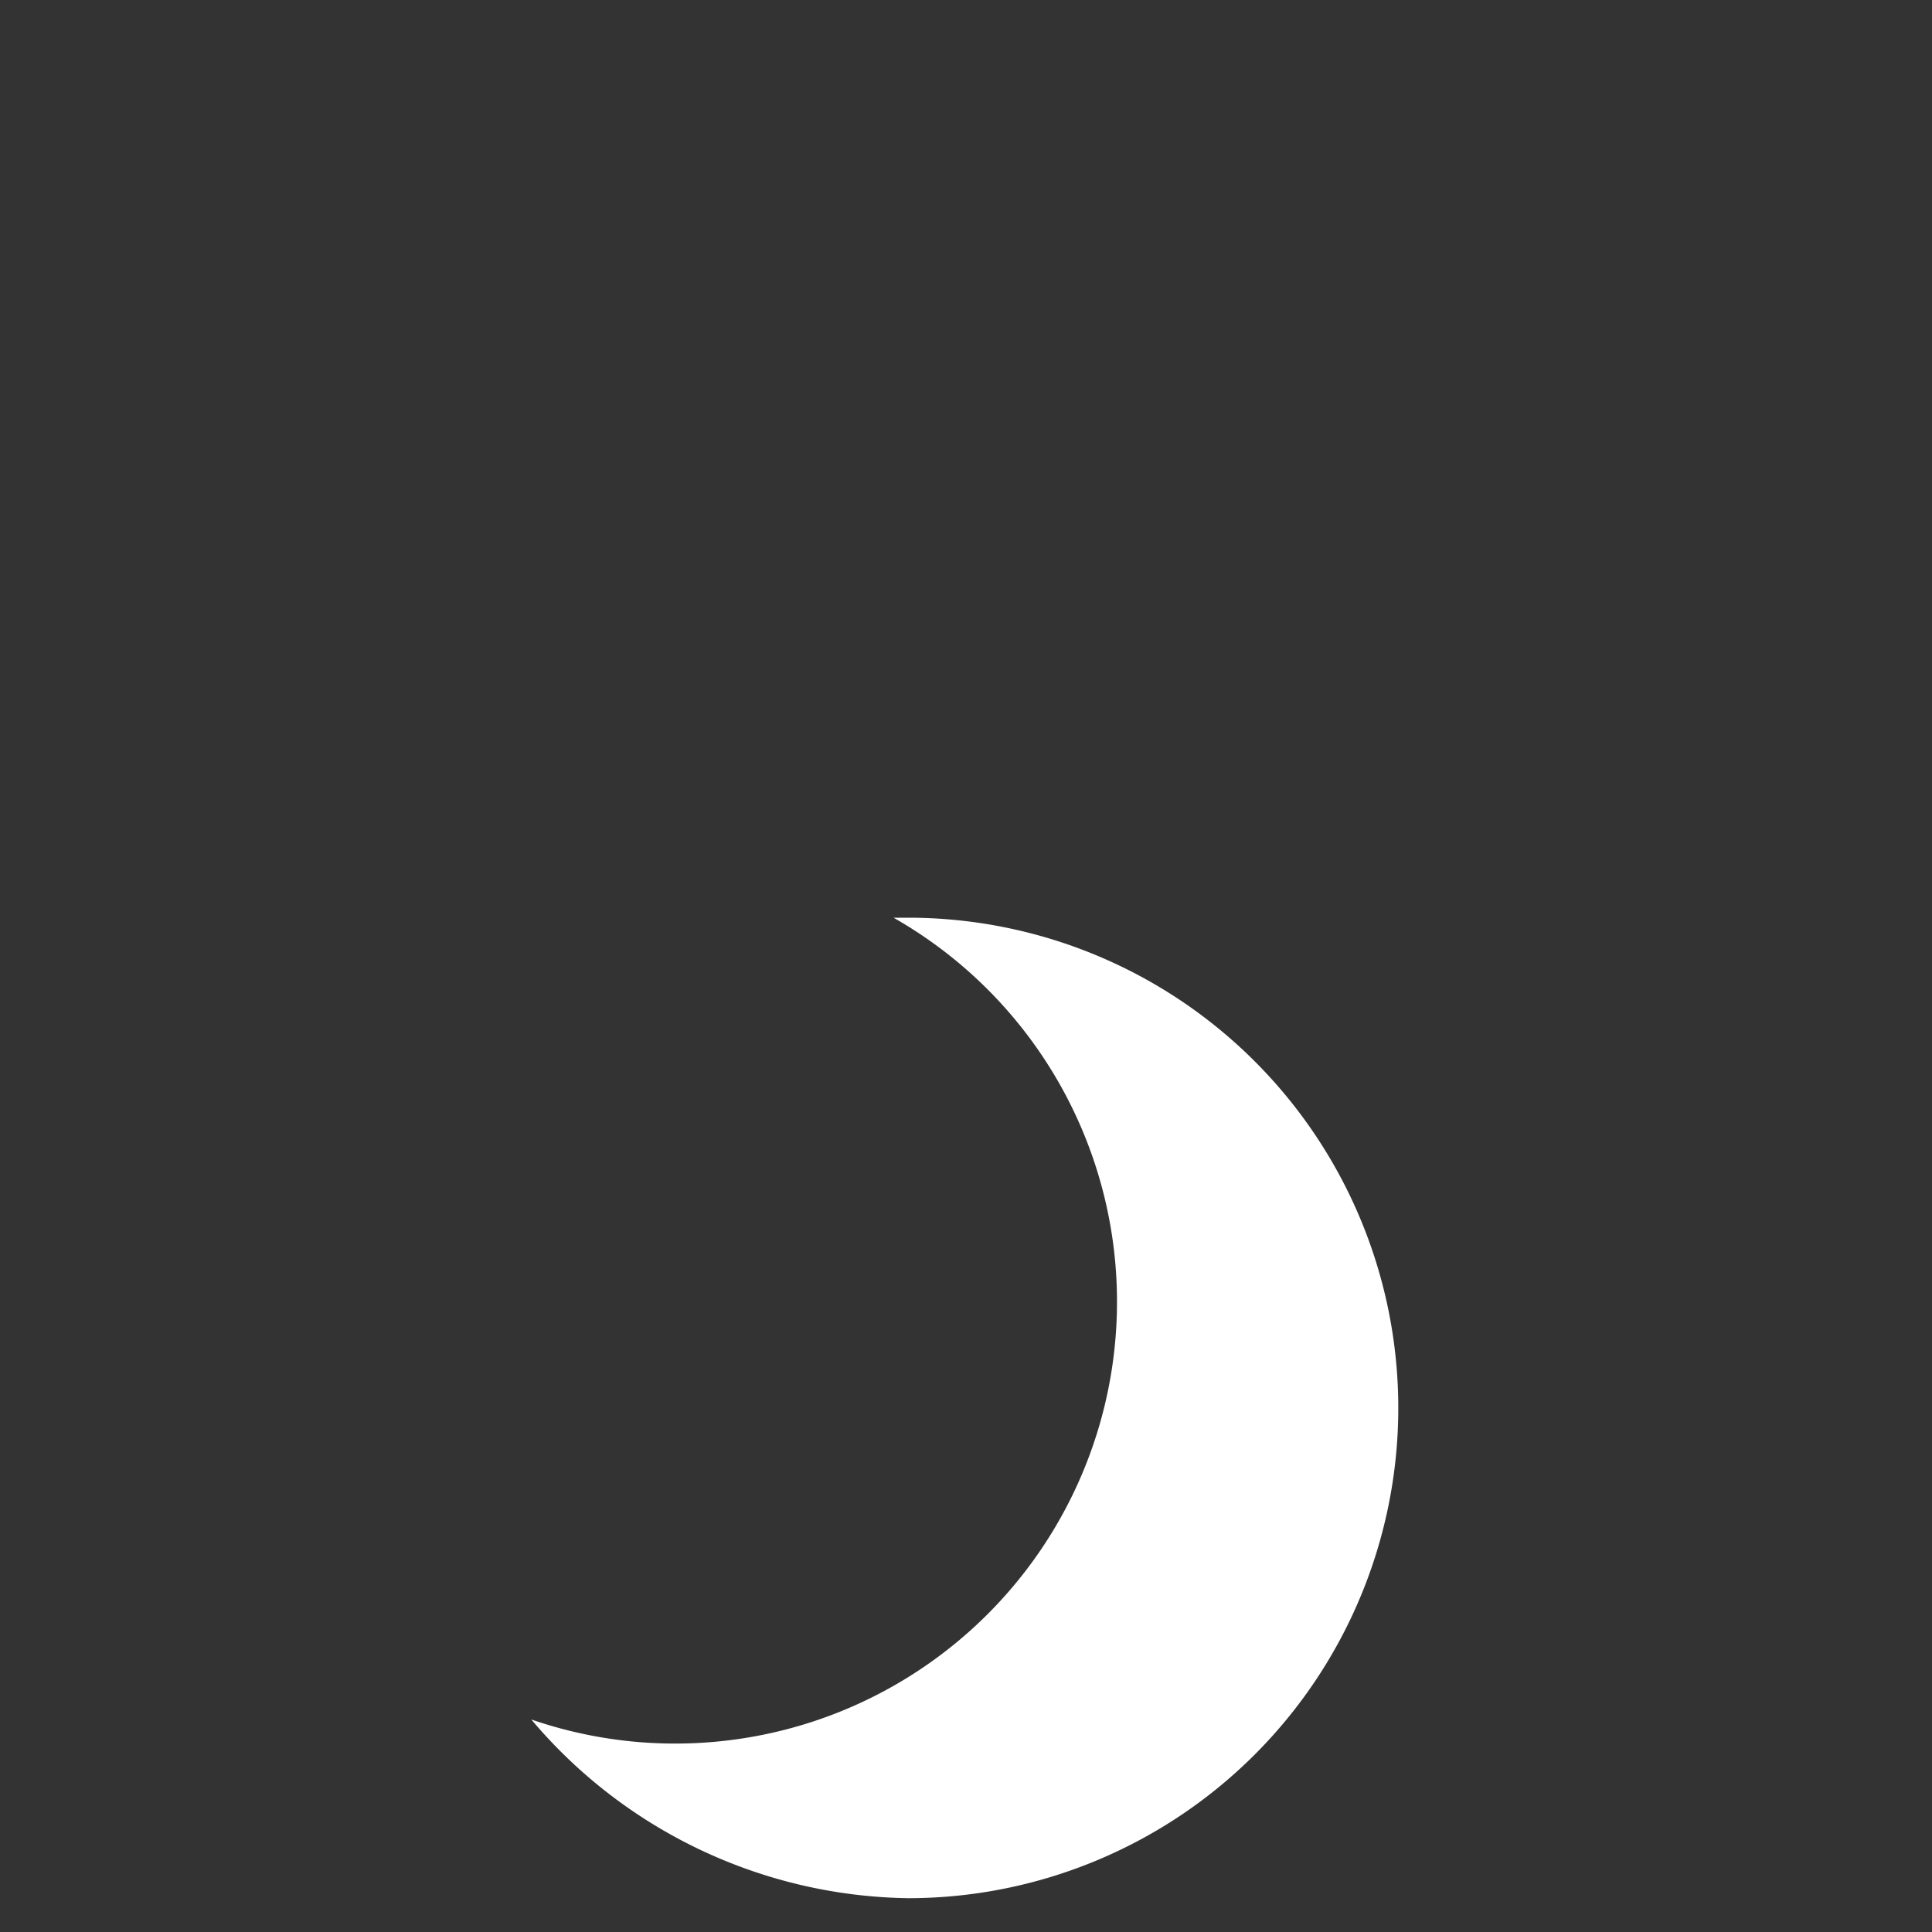 <svg xmlns="http://www.w3.org/2000/svg" viewBox="0 0 40 40"><rect x="0" y="0" width="40" height="40" fill="#333333" stroke="none"/><defs><style>.cls-1{fill:#fff;}</style></defs><g id="E790_slider_dark"><g id="Ebene_1" data-name="Ebene 1"><path class="cls-1" d="M18.8,38.6a9.556,9.556,0,0,1-5.9-2c.3,0,.7.1,1,.1a9.816,9.816,0,0,0,9.8-9.8,9.682,9.682,0,0,0-3.2-7.2,9.529,9.529,0,0,1-1.7,18.9Z"/><path class="cls-1" d="M22.4,20.9A8.91,8.91,0,0,1,18.9,38a9.954,9.954,0,0,1-3.8-.8,10.398,10.398,0,0,0,9.3-10.3,11.319,11.319,0,0,0-2-6M18.8,19h-.3A9.147,9.147,0,0,1,11,35.6a10.397,10.397,0,0,0,7.8,3.7,10.15,10.15,0,0,0,0-20.3Z"/></g></g></svg>
